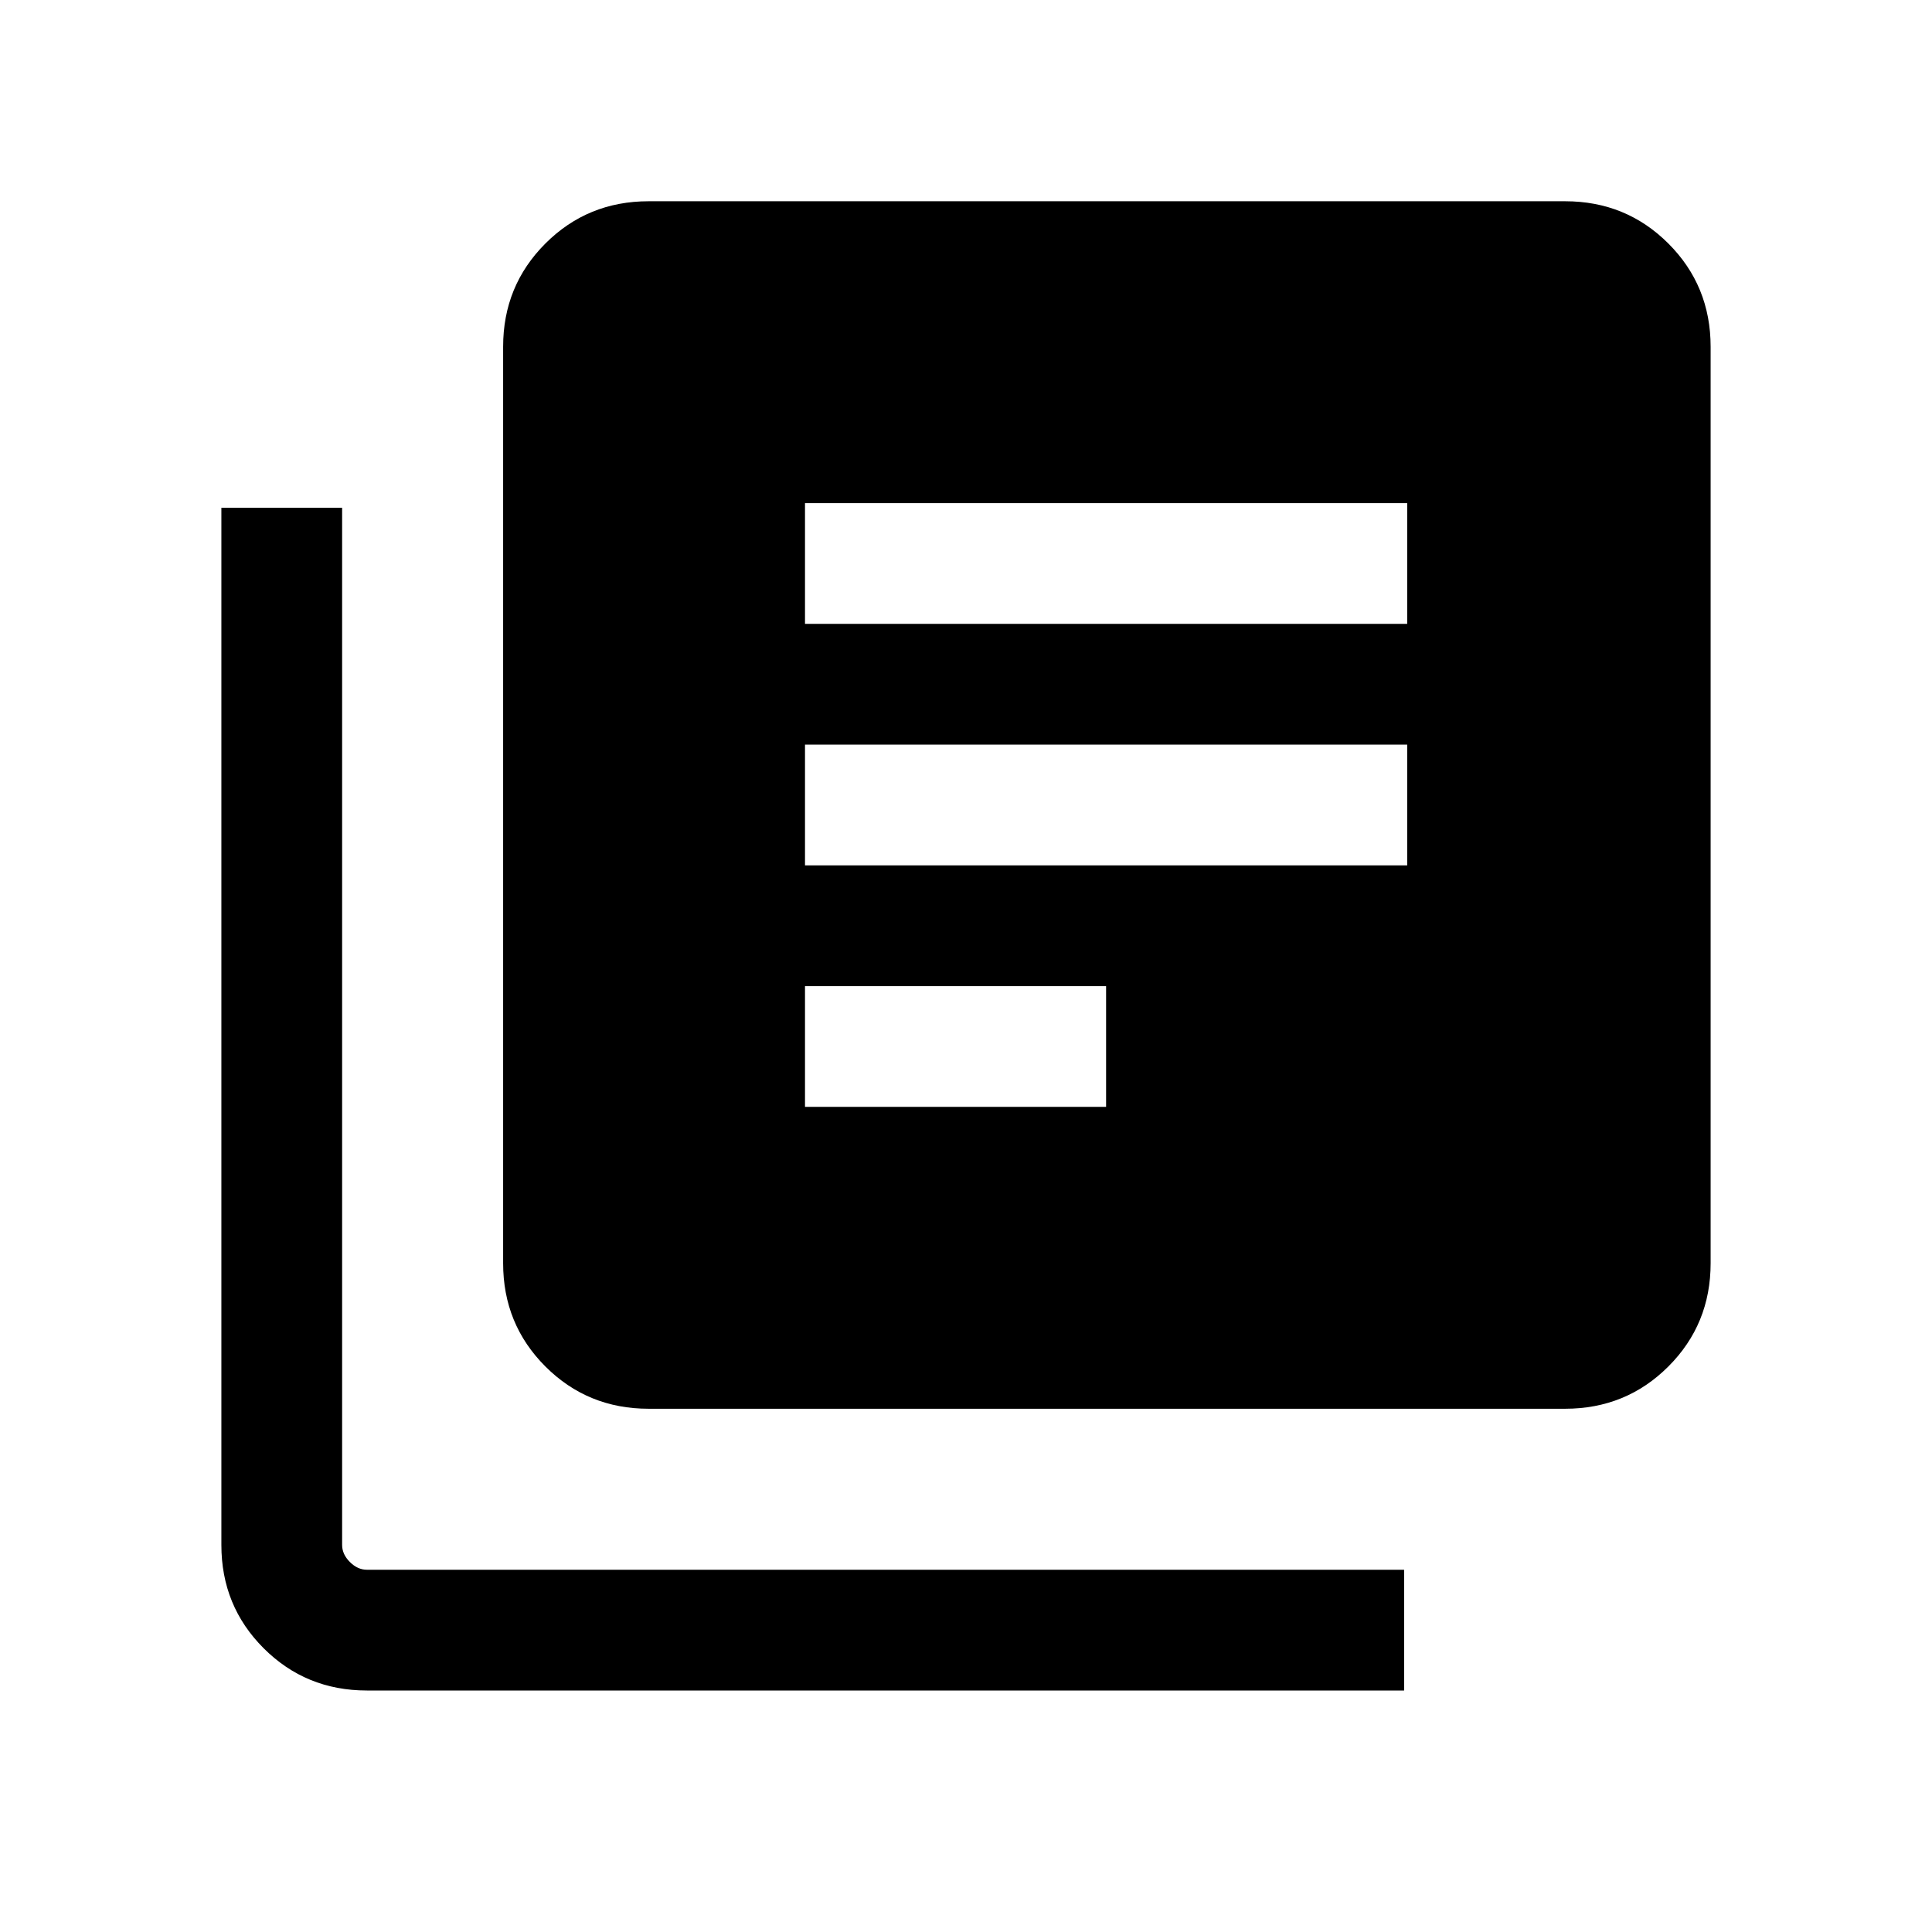 <svg xmlns="http://www.w3.org/2000/svg" height="24" viewBox="0 -960 960 960" width="24"><path d="M400-410h149.61v-60H400v60Zm0-120h299.23v-60H400v60Zm0-120h299.23v-60H400v60Zm-77.69 390Q292-260 271-281q-21-21-21-51.31v-455.38Q250-818 271-839q21-21 51.31-21h455.38Q808-860 829-839q21 21 21 51.31v455.38Q850-302 829-281q-21 21-51.31 21H322.31Zm-140 140Q152-120 131-141q-21-21-21-51.31v-515.38h60v515.38q0 4.62 3.85 8.46 3.84 3.85 8.46 3.85h515.38v60H182.31Z"/></svg>